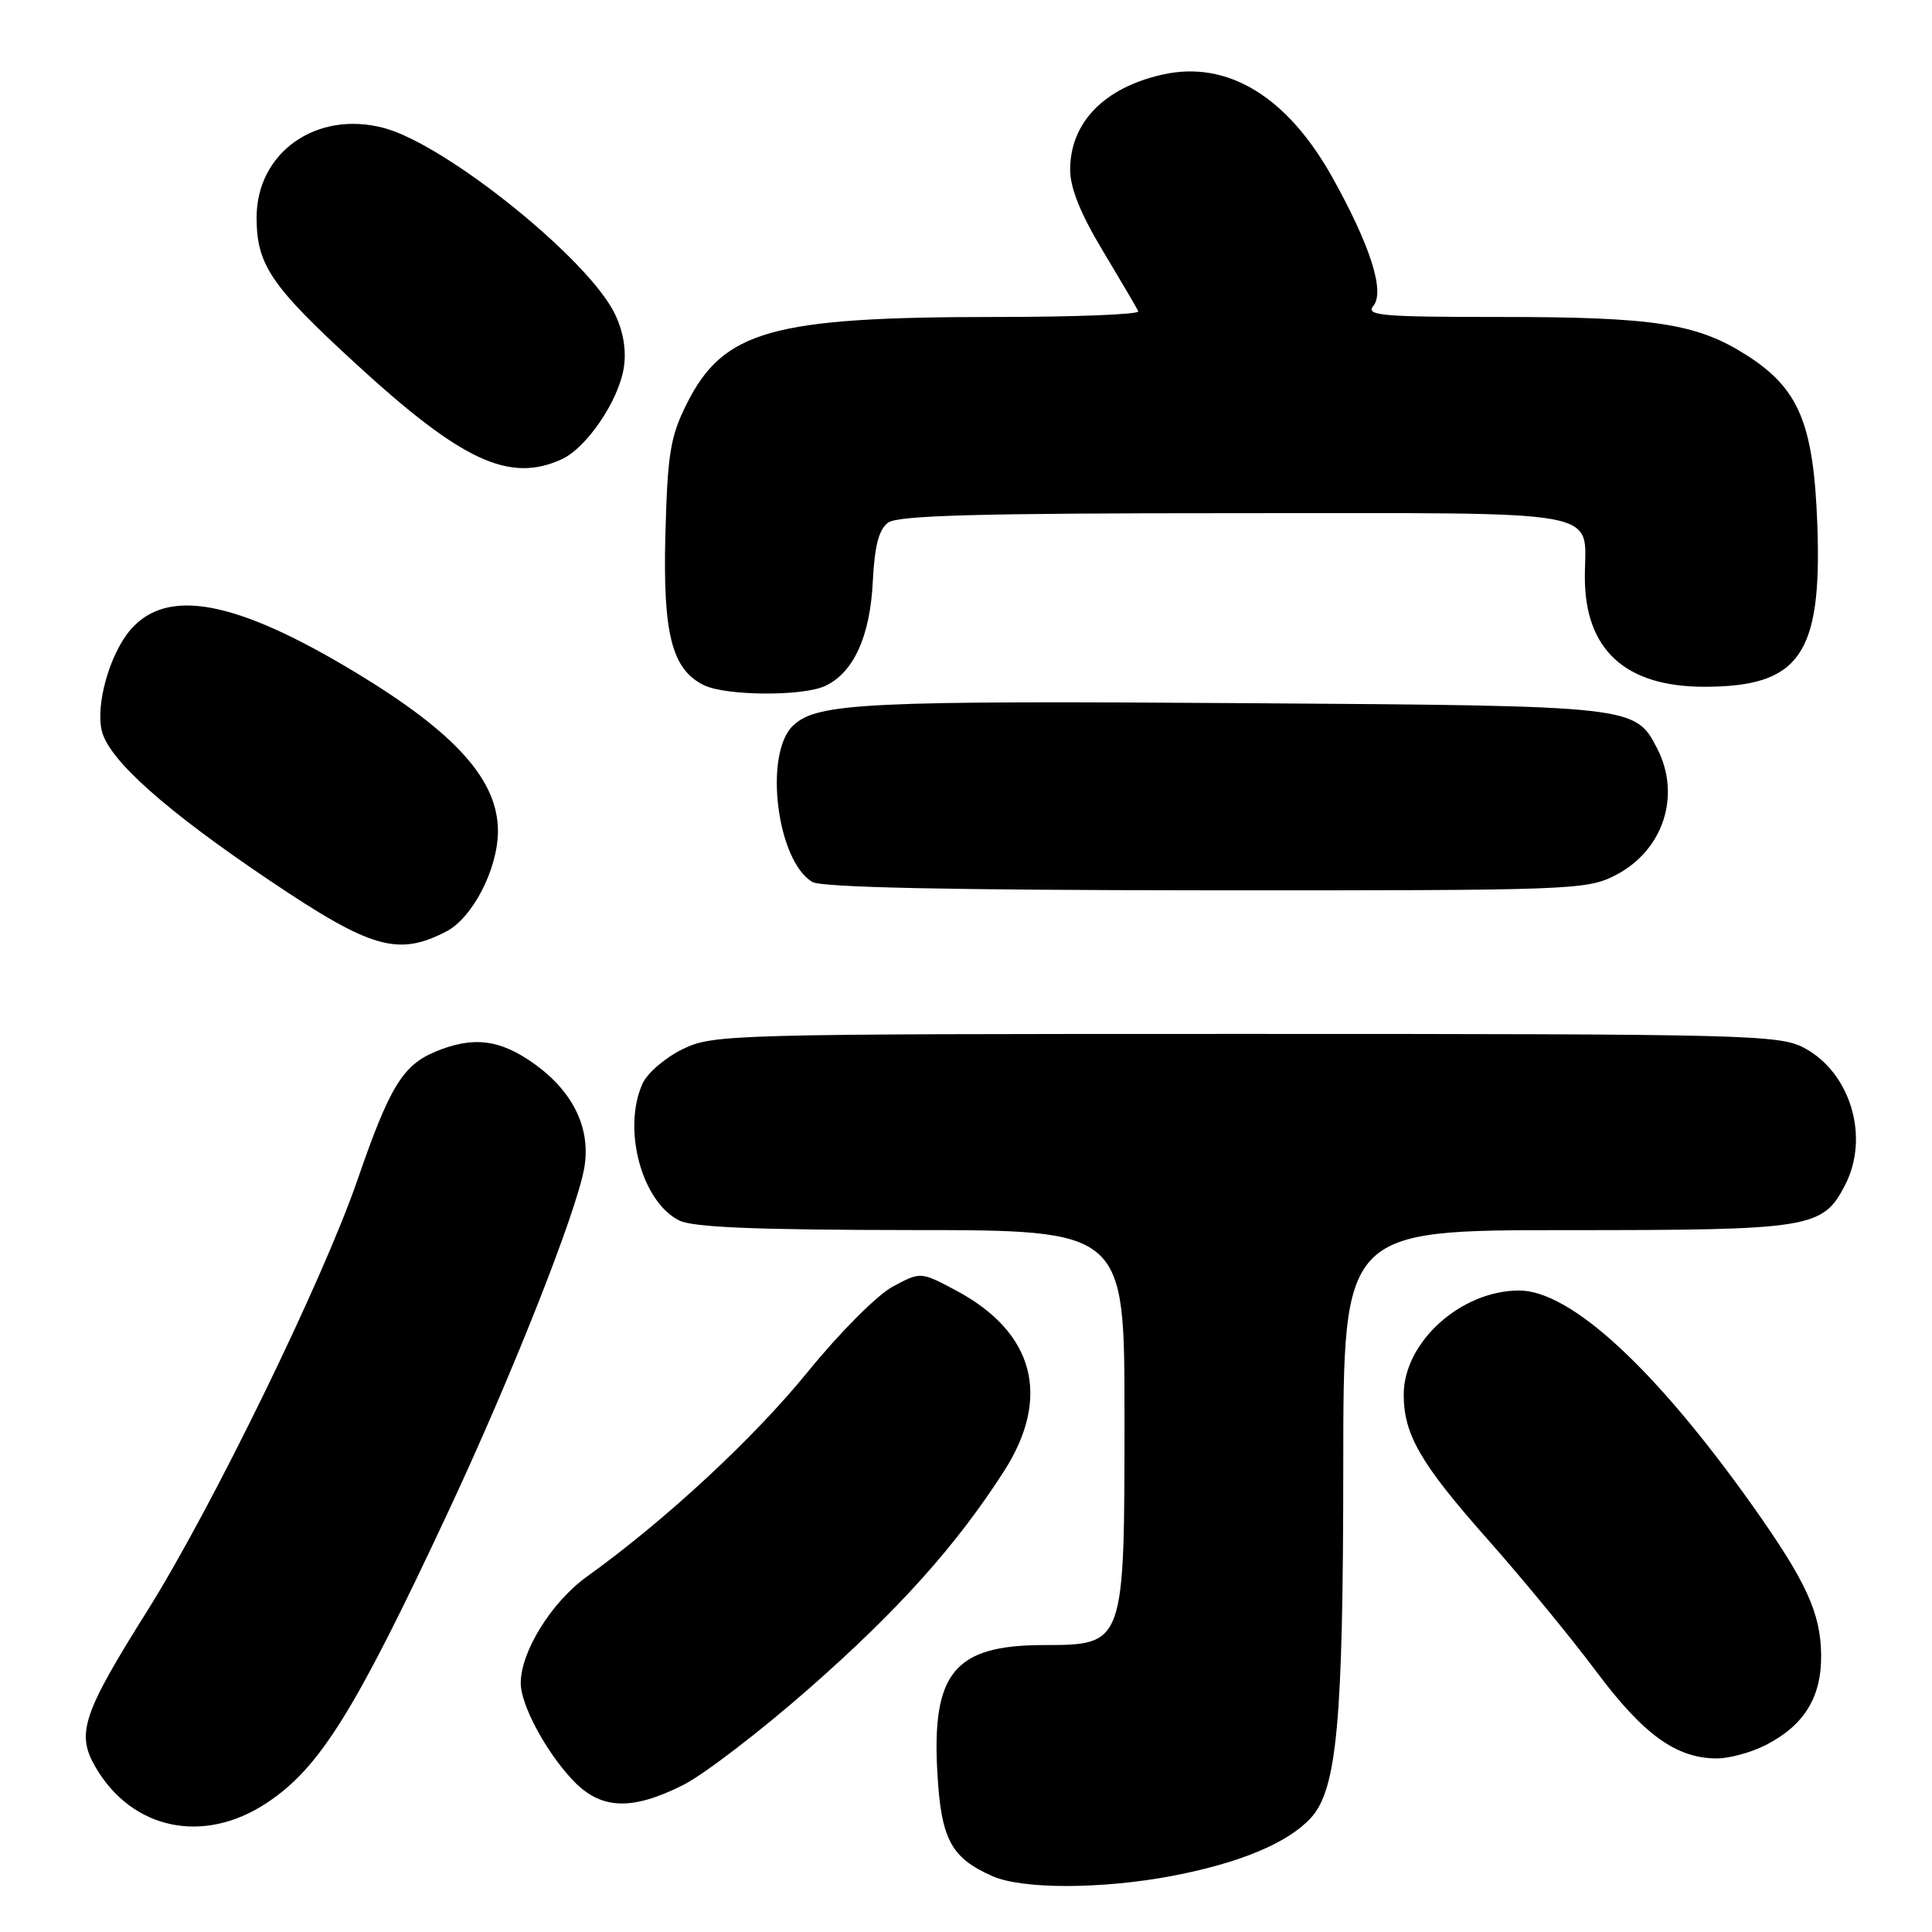 <?xml version="1.0" encoding="UTF-8" standalone="no"?>
<!DOCTYPE svg PUBLIC "-//W3C//DTD SVG 1.1//EN" "http://www.w3.org/Graphics/SVG/1.1/DTD/svg11.dtd" >
<svg xmlns="http://www.w3.org/2000/svg" xmlns:xlink="http://www.w3.org/1999/xlink" version="1.1" viewBox="0 0 256 256">
 <g >
 <path fill="currentColor"
d=" M 155.41 248.55 C 164.34 246.84 170.65 244.19 173.69 240.89 C 177.16 237.11 177.98 228.12 177.99 194.25 C 178.00 163.00 178.00 163.00 207.55 163.00 C 240.01 163.00 241.52 162.76 244.48 157.03 C 247.78 150.66 245.20 142.09 239.02 138.83 C 235.73 137.11 231.48 137.00 165.08 137.00 C 96.50 137.00 94.52 137.05 90.47 139.01 C 88.18 140.12 85.79 142.17 85.15 143.56 C 82.43 149.55 85.01 159.23 90.00 161.72 C 91.82 162.63 100.19 162.97 120.75 162.99 C 149.00 163.00 149.00 163.00 149.00 187.57 C 149.00 218.10 149.05 217.96 138.20 217.98 C 126.45 218.01 123.44 221.69 124.21 235.00 C 124.71 243.73 126.03 246.18 131.50 248.60 C 135.49 250.36 146.06 250.34 155.41 248.55 Z  M 35.36 238.89 C 42.40 234.22 47.06 226.73 59.54 200.00 C 67.88 182.15 76.35 160.73 77.41 154.80 C 78.33 149.64 76.03 144.76 70.93 141.06 C 66.30 137.71 62.73 137.25 57.67 139.36 C 53.36 141.16 51.60 144.07 47.39 156.28 C 42.80 169.62 28.09 199.78 19.52 213.44 C 10.93 227.11 10.07 229.72 12.66 234.16 C 17.51 242.47 26.98 244.44 35.36 238.89 Z  M 90.55 236.51 C 93.27 235.13 100.76 229.40 107.18 223.76 C 119.04 213.35 126.71 204.80 133.01 194.98 C 139.36 185.10 137.05 176.48 126.58 170.94 C 121.98 168.50 121.98 168.50 118.27 170.50 C 116.21 171.61 111.23 176.61 107.03 181.78 C 99.89 190.57 88.15 201.46 77.78 208.90 C 73.08 212.28 69.00 218.84 69.00 223.03 C 69.00 225.88 72.28 232.02 75.83 235.81 C 79.55 239.80 83.63 239.99 90.55 236.51 Z  M 233.93 231.25 C 239.10 228.61 241.39 224.86 241.31 219.20 C 241.23 213.67 239.28 209.47 232.21 199.50 C 219.31 181.33 208.10 171.00 201.29 171.00 C 193.59 171.00 186.01 177.83 186.00 184.78 C 186.00 190.09 188.23 193.94 197.11 203.96 C 201.72 209.16 208.20 217.04 211.50 221.46 C 217.76 229.85 222.13 233.00 227.50 233.00 C 229.15 233.00 232.04 232.21 233.93 231.25 Z  M 59.13 123.43 C 62.61 121.63 65.94 115.19 65.98 110.20 C 66.02 103.40 60.42 97.14 47.13 89.11 C 31.28 79.53 22.15 77.80 17.29 83.45 C 14.54 86.65 12.63 93.40 13.50 96.88 C 14.46 100.73 22.00 107.44 35.85 116.75 C 49.17 125.71 52.74 126.74 59.13 123.43 Z  M 214.02 115.99 C 220.39 112.74 222.81 105.40 219.57 99.15 C 216.68 93.54 216.53 93.53 166.00 93.18 C 114.76 92.82 108.31 93.13 105.12 96.11 C 101.16 99.79 102.91 114.11 107.66 116.87 C 108.90 117.59 125.89 117.95 159.79 117.97 C 208.22 118.00 210.23 117.93 214.02 115.99 Z  M 109.29 90.91 C 113.07 89.19 115.29 84.38 115.65 77.07 C 115.89 72.32 116.45 70.15 117.68 69.25 C 118.98 68.29 129.81 68.00 163.66 68.00 C 213.87 68.00 210.00 67.29 210.00 76.48 C 210.00 86.08 215.34 90.99 225.80 91.00 C 238.45 91.00 241.42 86.78 240.81 69.63 C 240.32 56.11 238.39 51.47 231.35 47.01 C 224.82 42.87 219.19 42.00 198.83 42.00 C 183.01 42.00 180.91 41.82 181.98 40.52 C 183.54 38.65 181.56 32.48 176.51 23.44 C 170.52 12.74 162.60 7.96 154.05 9.88 C 146.29 11.62 141.80 16.25 141.80 22.50 C 141.80 24.91 143.19 28.36 146.15 33.27 C 148.54 37.25 150.65 40.84 150.83 41.25 C 151.02 41.66 142.50 42.00 131.92 42.00 C 102.27 42.00 95.85 43.80 91.00 53.50 C 88.82 57.85 88.46 60.08 88.17 70.68 C 87.81 83.99 89.02 88.73 93.30 90.80 C 96.22 92.21 106.29 92.28 109.29 90.91 Z  M 74.42 60.86 C 77.72 59.35 81.94 53.16 82.65 48.77 C 83.02 46.49 82.62 44.00 81.50 41.65 C 78.08 34.43 59.20 19.21 50.91 16.97 C 41.98 14.57 34.00 20.17 34.00 28.83 C 34.01 35.10 35.89 37.87 47.15 48.20 C 61.20 61.10 67.48 64.02 74.42 60.86 Z "/>
</g>
</svg>